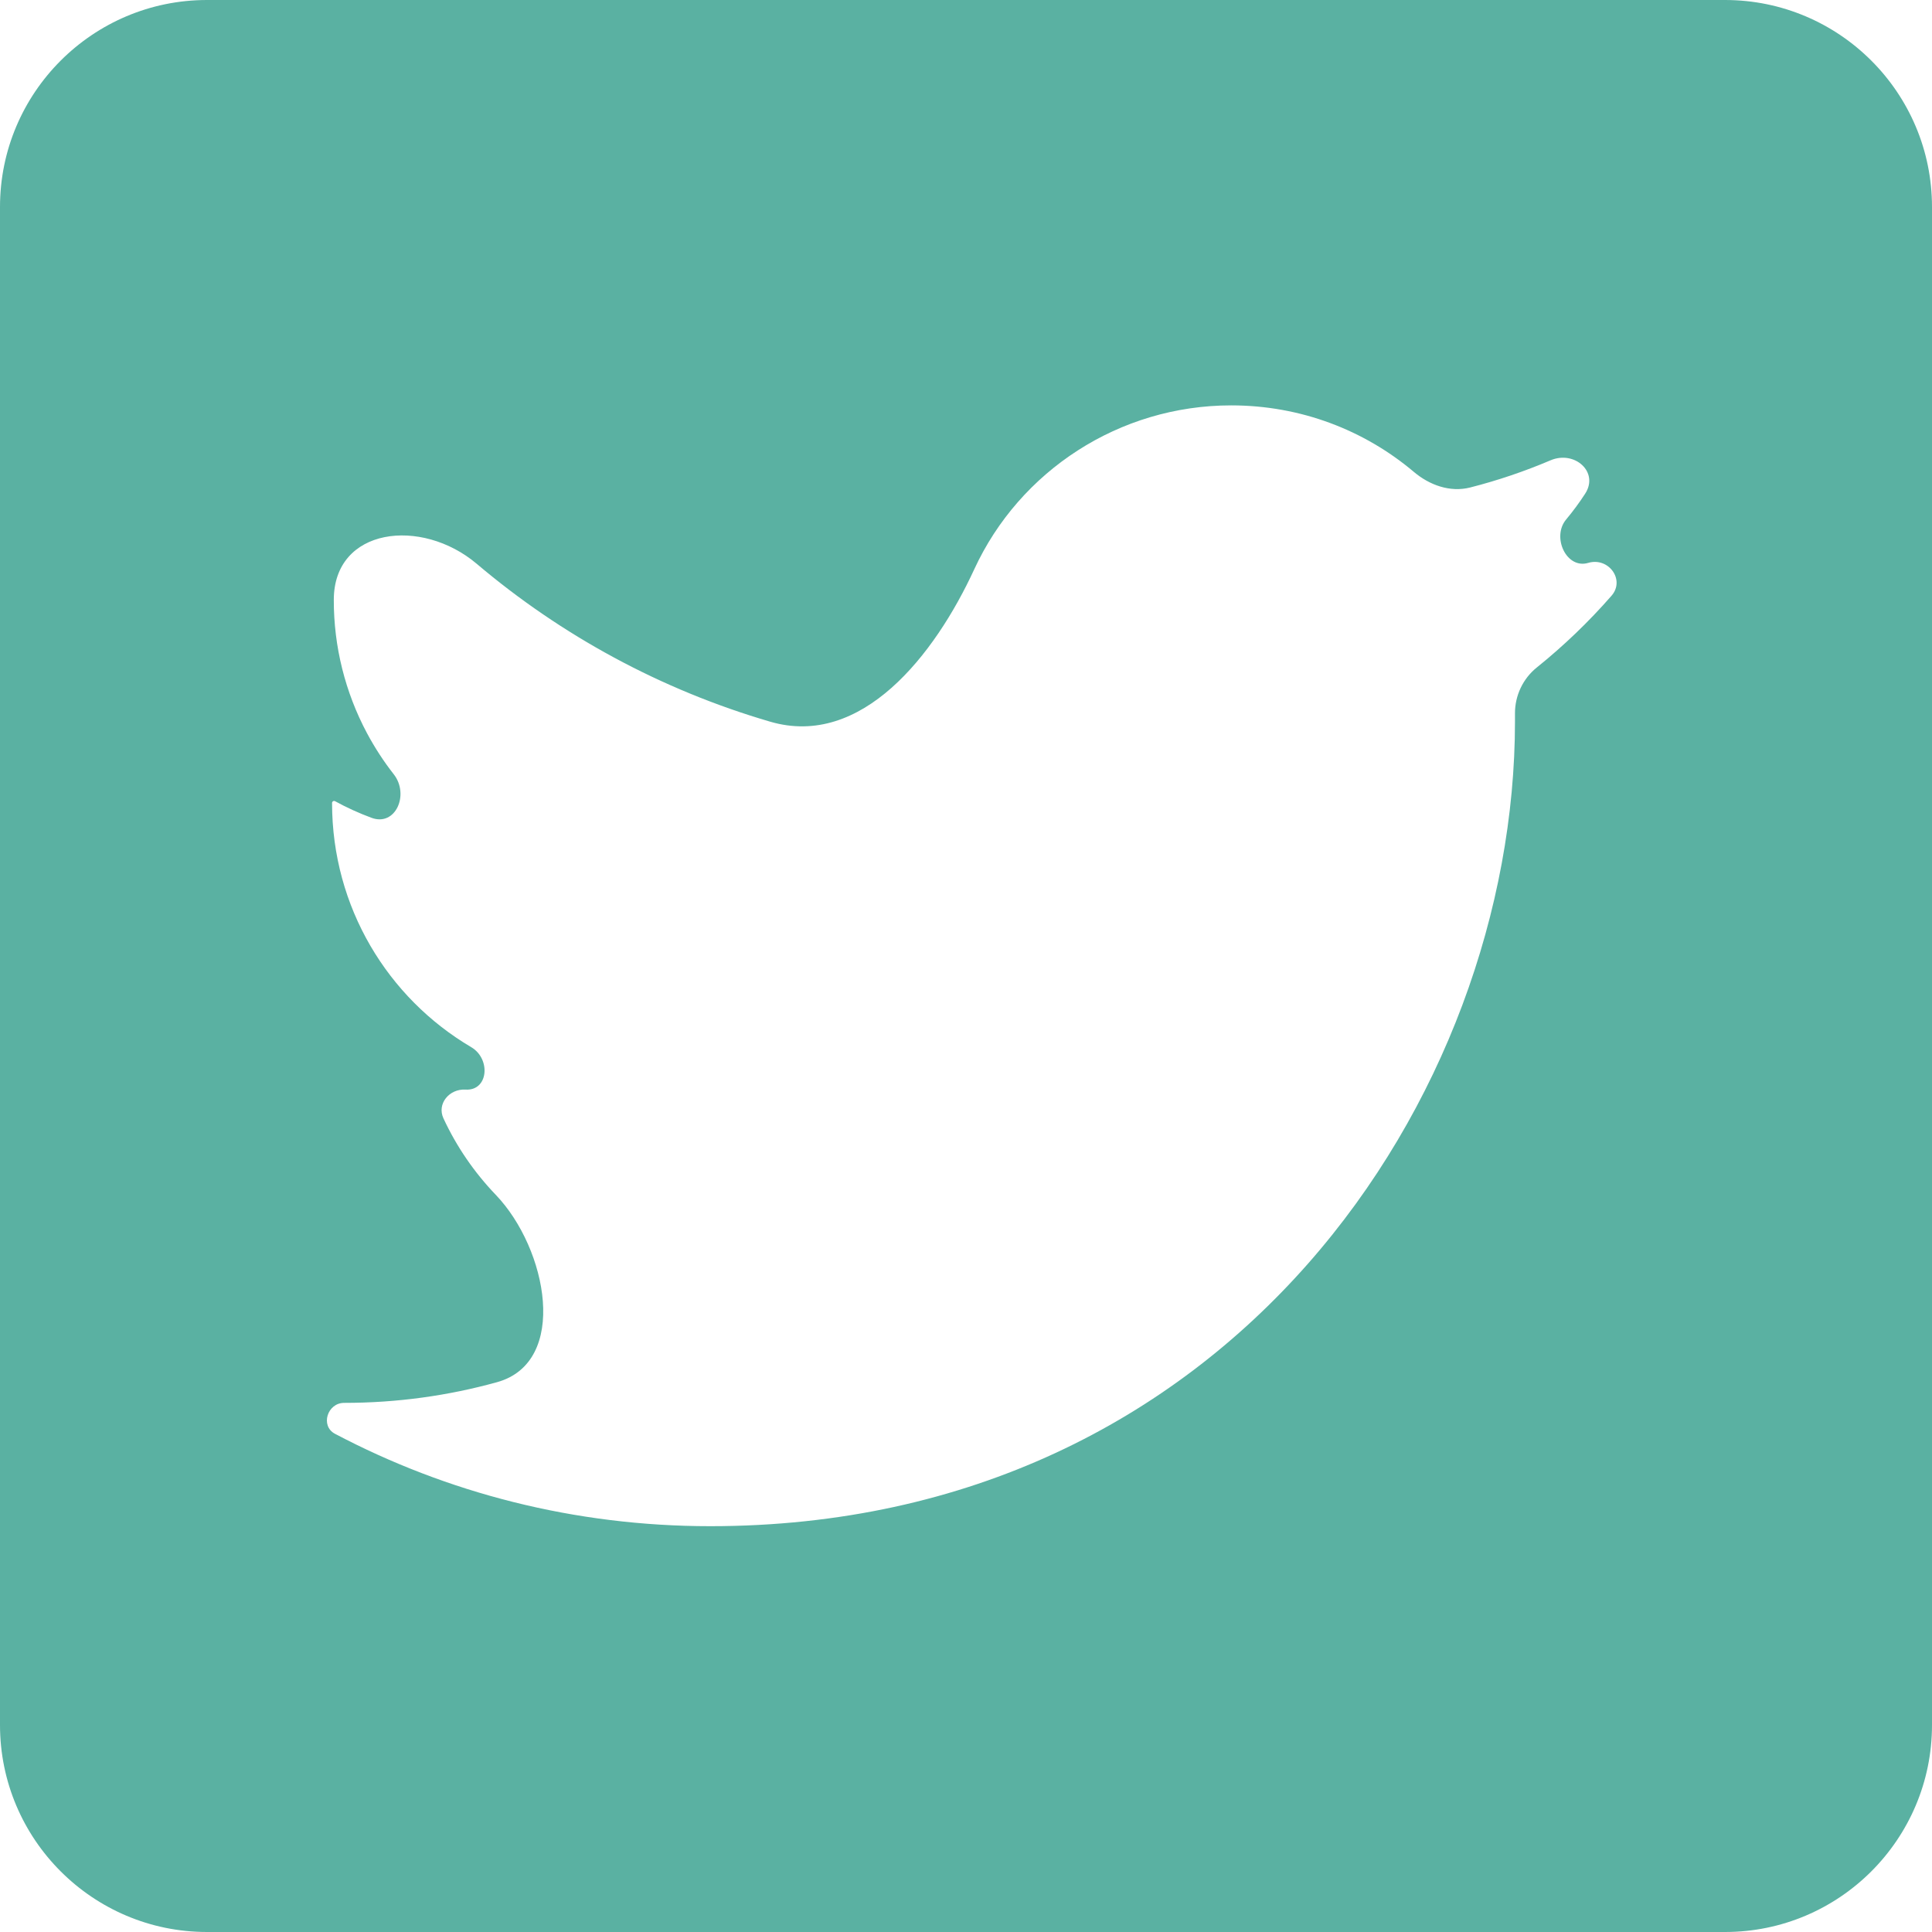<svg width="40" height="40" viewBox="0 0 40 40" fill="none" xmlns="http://www.w3.org/2000/svg">
<path d="M35.714 0H4.286C1.92 0 0 1.92 0 4.286V35.714C0 38.08 1.92 40 4.286 40H35.714C38.08 40 40 38.08 40 35.714V4.286C40 1.92 38.08 0 35.714 0ZM31.817 13.82C31.531 14.05 31.365 14.401 31.366 14.768C31.366 14.825 31.366 14.882 31.366 14.938C31.366 22.679 25.473 31.598 14.705 31.598C11.892 31.598 9.251 30.906 6.935 29.685C6.627 29.522 6.777 29.045 7.125 29.045V29.045C8.222 29.045 9.282 28.896 10.289 28.617C11.784 28.203 11.336 25.855 10.263 24.736C9.82 24.274 9.453 23.741 9.181 23.154C9.041 22.852 9.304 22.539 9.637 22.559V22.559C10.112 22.589 10.167 21.923 9.757 21.681C8.03 20.663 6.875 18.785 6.875 16.625V16.625C6.875 16.593 6.909 16.573 6.937 16.588C7.178 16.72 7.43 16.835 7.692 16.932C8.191 17.117 8.48 16.449 8.152 16.03C7.945 15.766 7.761 15.483 7.601 15.185C7.146 14.334 6.909 13.384 6.911 12.42V12.42C6.911 10.92 8.725 10.705 9.87 11.673C11.622 13.157 13.687 14.282 15.947 14.942C17.836 15.494 19.349 13.57 20.172 11.784C21.111 9.748 23.175 8.393 25.491 8.393C26.932 8.393 28.249 8.907 29.271 9.769C29.597 10.045 30.023 10.198 30.438 10.093C31.008 9.948 31.566 9.758 32.103 9.53C32.599 9.319 33.112 9.772 32.818 10.223C32.697 10.409 32.565 10.588 32.423 10.758C32.123 11.121 32.431 11.788 32.882 11.654V11.654C33.303 11.529 33.653 12.005 33.364 12.335C32.893 12.874 32.374 13.372 31.817 13.82Z" fill="#5AB1A2"/>
</svg>
